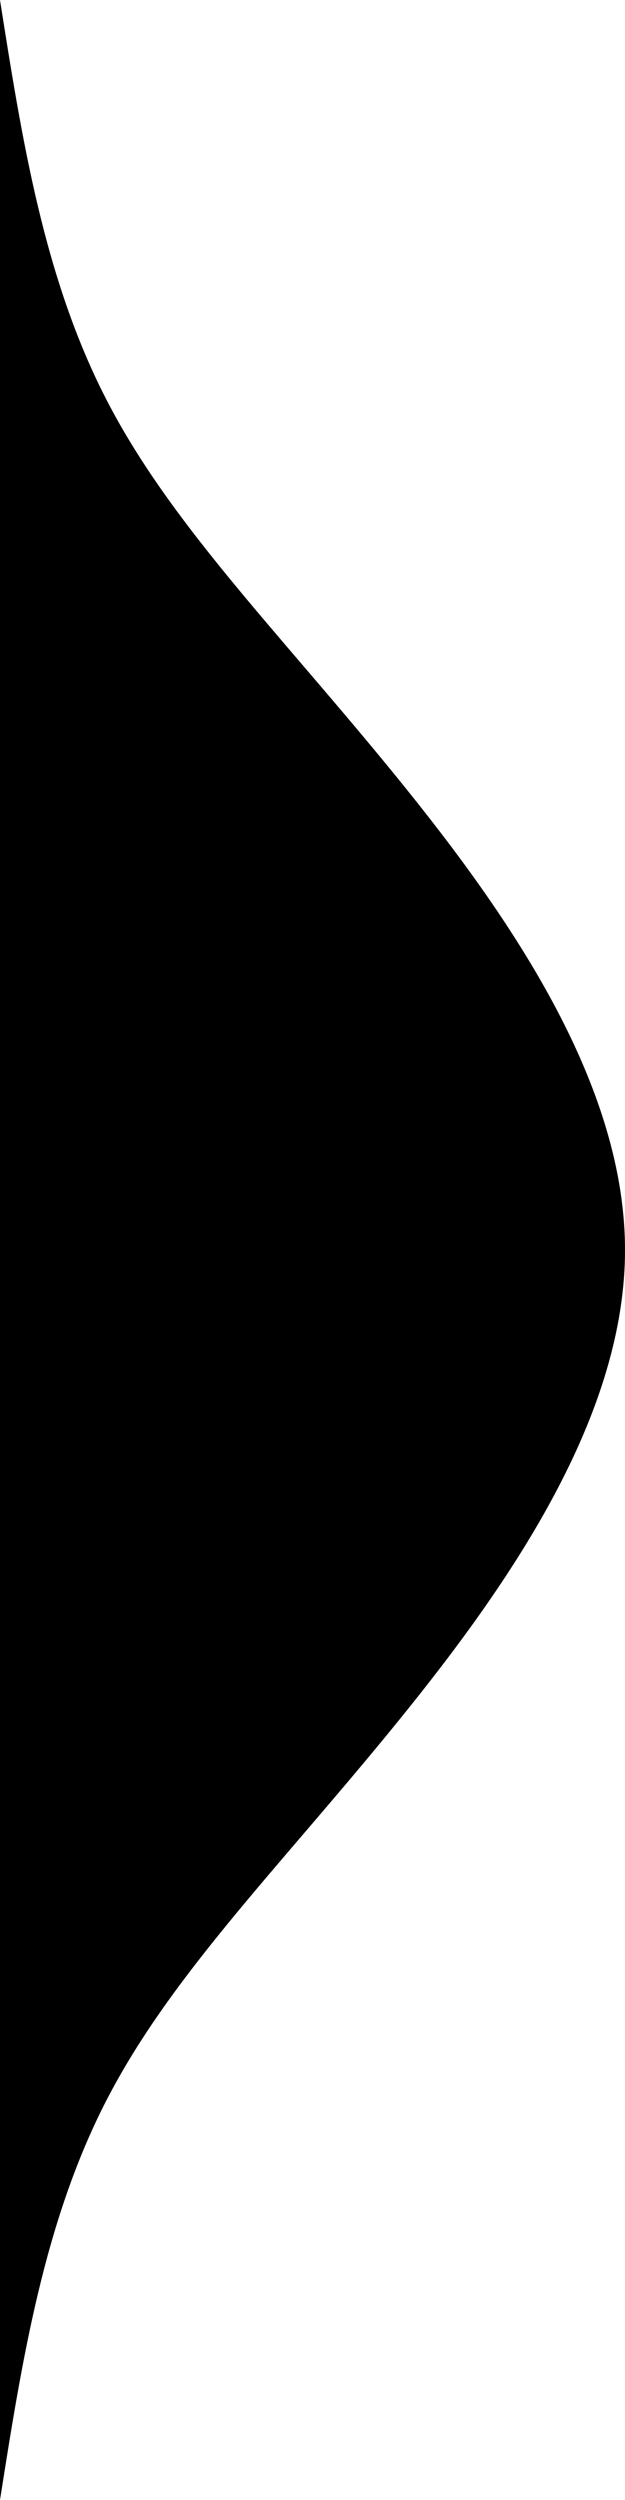 <svg role="img" viewBox="0 0 32 128" xmlns="http://www.w3.org/2000/svg"><path d="m 0,0 c 1.12,7.111 2.24,14.222 5.44,20.445 3.2,6.222 8.48,11.556 14.32,18.667 5.84,7.111 12.24,16 12.24,24.889 -1.24e-4,8.889 -6.4,17.777 -12.24,24.889 C 13.92,96 8.64,101.333 5.44,107.556 2.24,113.778 1.12,120.889 0,128" /></svg>